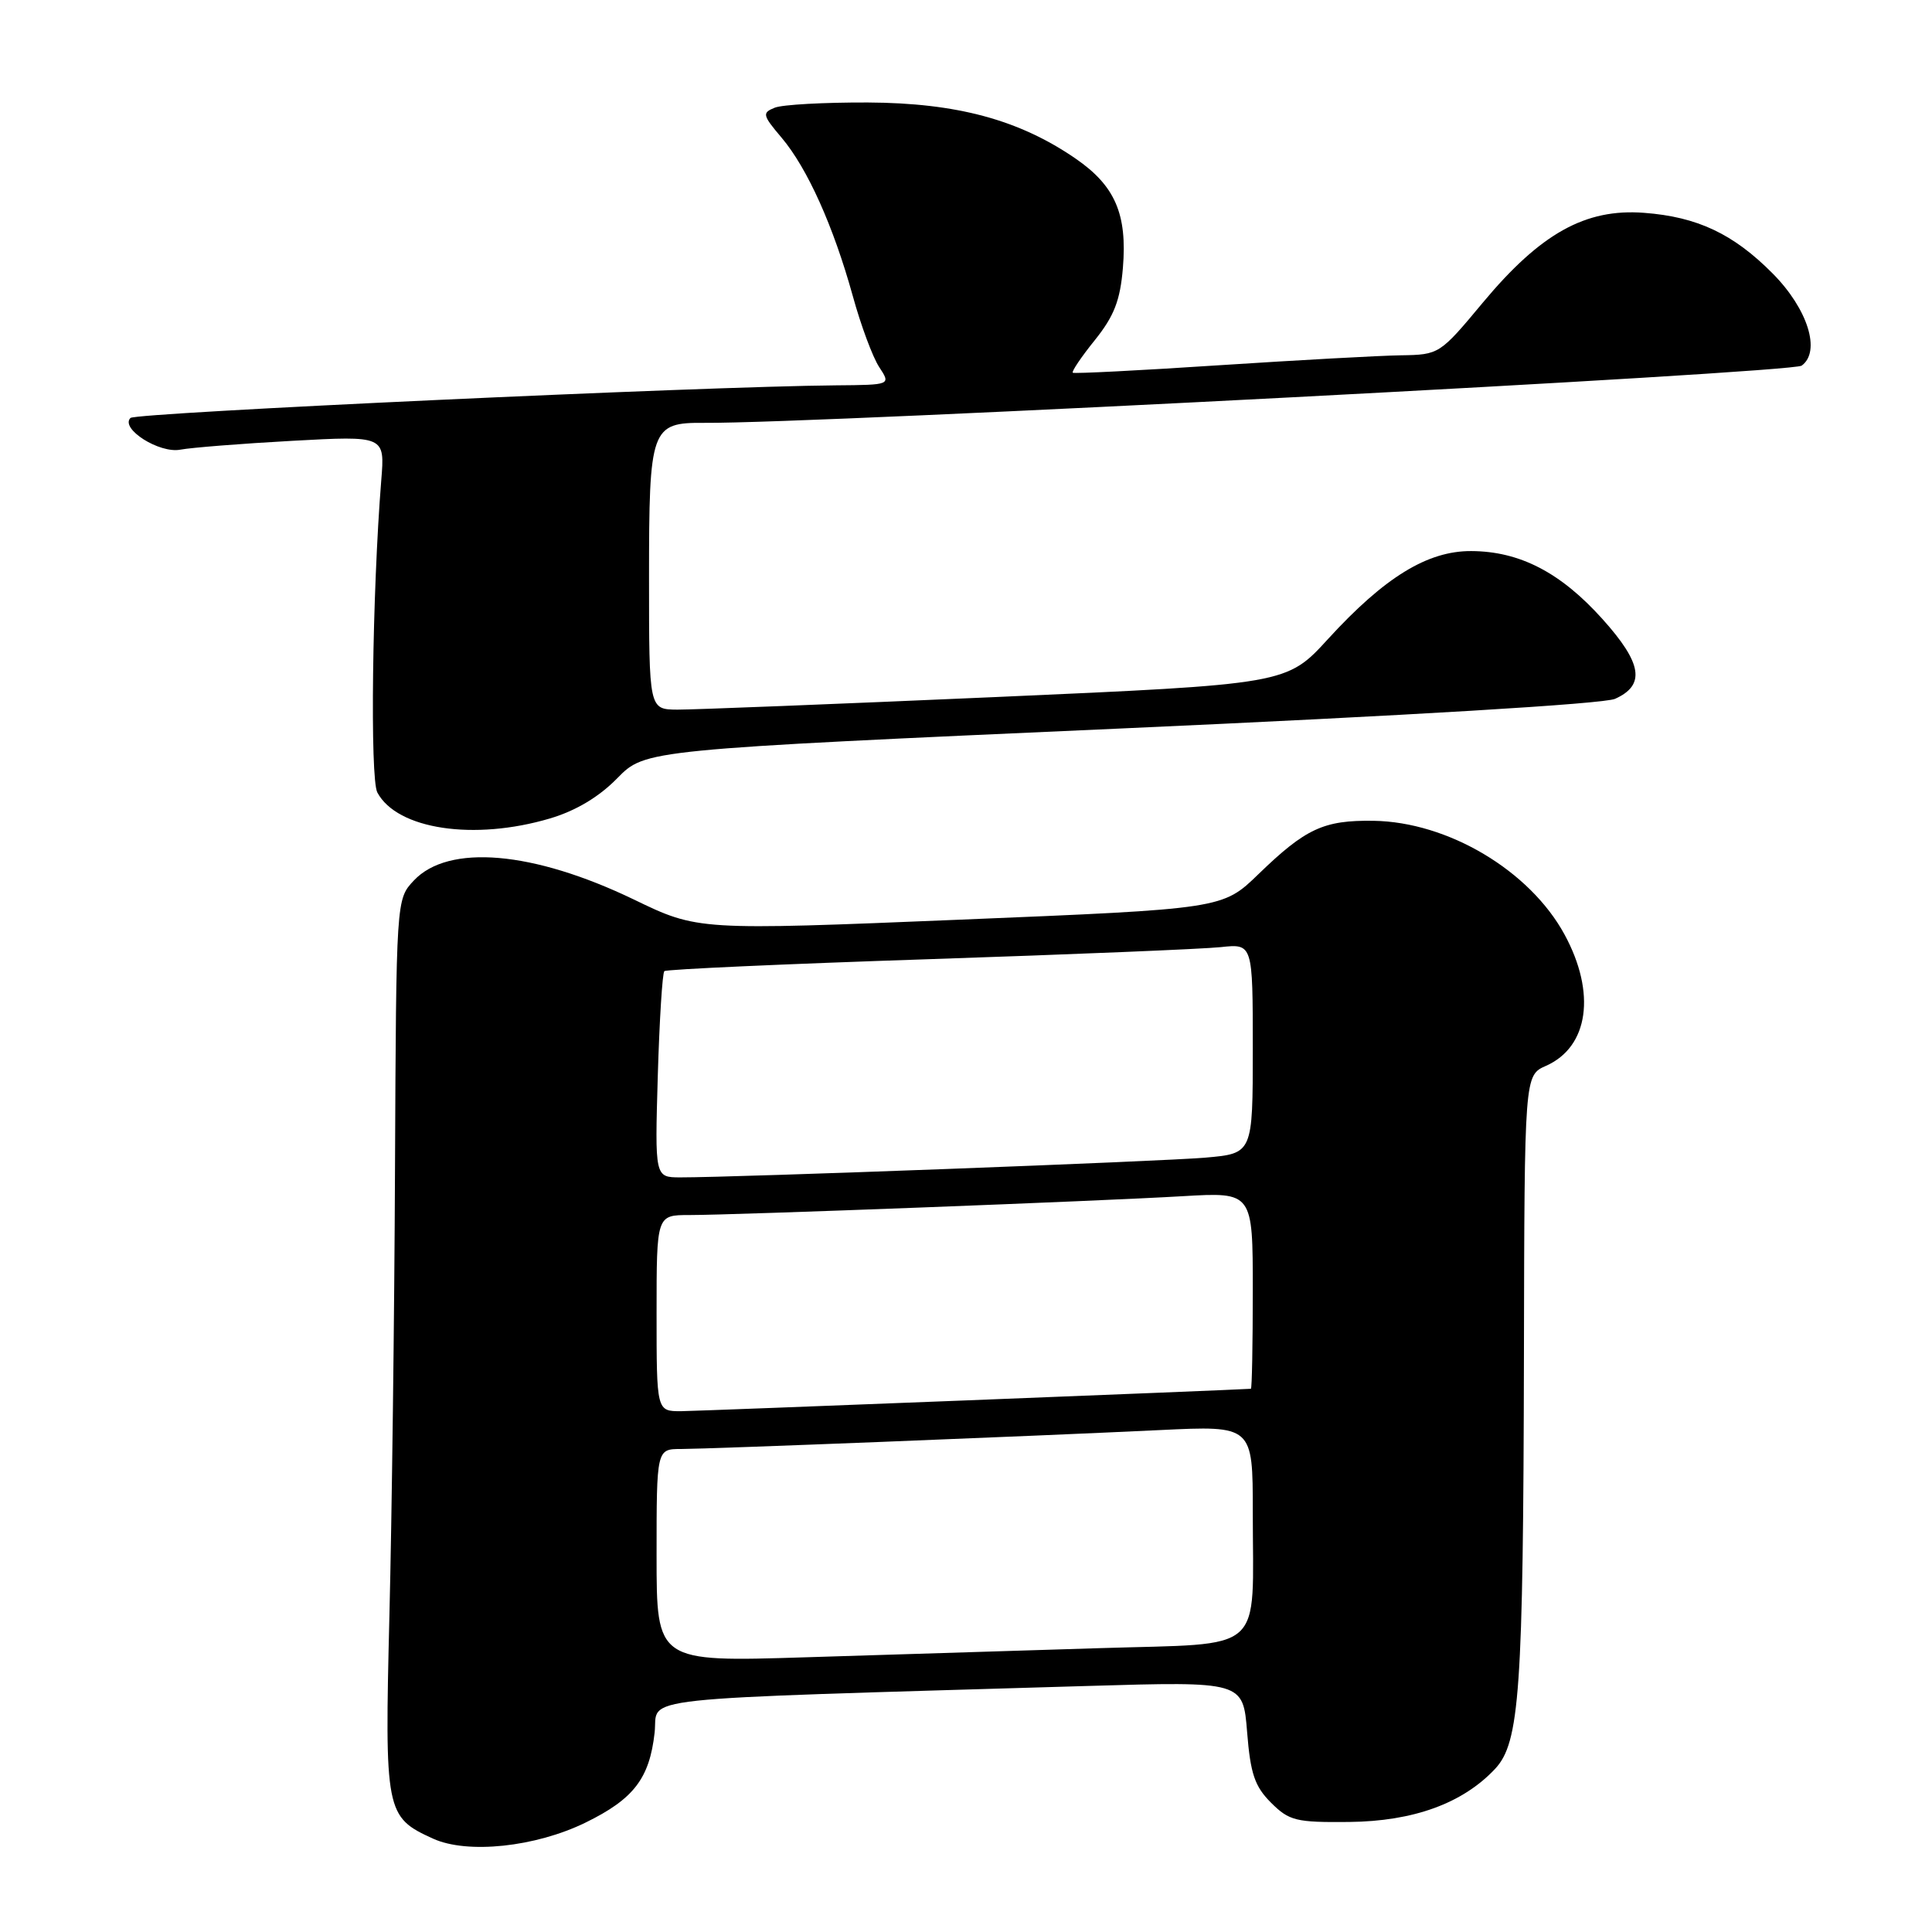 <?xml version="1.0" encoding="UTF-8" standalone="no"?>
<!DOCTYPE svg PUBLIC "-//W3C//DTD SVG 1.1//EN" "http://www.w3.org/Graphics/SVG/1.1/DTD/svg11.dtd" >
<svg xmlns="http://www.w3.org/2000/svg" xmlns:xlink="http://www.w3.org/1999/xlink" version="1.1" viewBox="0 0 256 256">
 <g >
 <path fill="currentColor"
d=" M 77.59 241.50 C 83.97 238.38 86.06 235.66 86.74 229.59 C 87.29 224.69 82.11 225.25 144.10 223.40 C 164.71 222.79 164.71 222.79 165.25 229.52 C 165.69 235.04 166.26 236.71 168.42 238.87 C 170.83 241.27 171.72 241.49 178.78 241.42 C 187.29 241.33 193.81 238.96 198.10 234.39 C 201.37 230.91 201.84 224.11 201.93 179.49 C 202.00 142.49 202.00 142.49 204.85 141.23 C 210.51 138.72 211.52 131.57 207.31 123.83 C 202.70 115.35 191.85 108.90 181.98 108.76 C 175.39 108.67 173.01 109.77 166.75 115.83 C 162.00 120.43 162.00 120.43 127.24 121.86 C 92.47 123.29 92.47 123.29 83.99 119.19 C 70.64 112.76 59.42 111.79 54.83 116.68 C 52.50 119.16 52.50 119.16 52.34 154.83 C 52.26 174.45 51.92 201.09 51.60 214.04 C 50.96 240.14 51.08 240.76 57.38 243.63 C 61.93 245.70 70.95 244.75 77.59 241.50 Z  M 72.87 108.45 C 76.31 107.43 79.38 105.59 81.80 103.11 C 85.50 99.34 85.50 99.34 148.50 96.53 C 186.53 94.83 212.49 93.27 214.00 92.60 C 218.06 90.78 217.61 87.89 212.32 82.01 C 206.78 75.85 201.37 73.05 194.95 73.02 C 189.15 72.99 183.47 76.48 175.99 84.65 C 170.50 90.66 170.50 90.66 132.00 92.36 C 110.82 93.29 91.81 94.04 89.75 94.03 C 86.00 94.00 86.00 94.00 86.00 76.57 C 86.00 56.69 86.25 55.98 93.32 56.03 C 108.39 56.14 237.41 49.42 238.73 48.45 C 241.31 46.57 239.55 40.95 234.91 36.26 C 229.69 30.99 224.91 28.73 217.84 28.20 C 210.07 27.61 204.14 30.92 196.49 40.09 C 190.78 46.95 190.70 47.00 185.62 47.08 C 182.80 47.12 171.95 47.72 161.50 48.40 C 151.05 49.09 142.34 49.53 142.15 49.39 C 141.96 49.25 143.27 47.30 145.07 45.07 C 147.63 41.88 148.43 39.81 148.79 35.50 C 149.38 28.38 147.76 24.62 142.53 21.02 C 135.05 15.87 126.79 13.64 115.00 13.58 C 109.22 13.56 103.67 13.86 102.66 14.27 C 100.96 14.95 101.03 15.25 103.57 18.25 C 106.98 22.29 110.42 29.94 112.99 39.19 C 114.06 43.09 115.64 47.34 116.50 48.64 C 118.05 51.00 118.05 51.00 110.77 51.06 C 92.94 51.21 17.99 54.68 17.29 55.38 C 15.88 56.80 21.13 60.13 23.91 59.58 C 25.34 59.31 32.01 58.78 38.75 58.41 C 51.00 57.74 51.00 57.74 50.52 63.62 C 49.32 78.55 49.01 103.16 50.00 105.01 C 52.62 109.90 62.81 111.43 72.87 108.45 Z  M 87.00 206.11 C 87.00 192.00 87.00 192.00 90.25 192.00 C 94.08 191.99 136.16 190.33 153.75 189.49 C 166.00 188.90 166.00 188.90 166.00 200.33 C 166.00 219.43 167.96 217.69 145.65 218.39 C 135.12 218.71 117.61 219.26 106.75 219.60 C 87.00 220.22 87.00 220.22 87.00 206.11 Z  M 87.00 174.00 C 87.00 161.00 87.00 161.00 91.32 161.00 C 97.39 161.00 145.60 159.16 156.75 158.50 C 166.00 157.96 166.00 157.96 166.00 170.98 C 166.00 178.14 165.89 184.01 165.75 184.02 C 163.37 184.19 92.56 186.97 90.25 186.99 C 87.00 187.00 87.00 187.00 87.00 174.00 Z  M 87.16 142.56 C 87.38 135.16 87.77 128.92 88.03 128.68 C 88.29 128.44 104.03 127.73 123.00 127.10 C 141.97 126.47 159.41 125.75 161.75 125.50 C 166.00 125.04 166.00 125.04 166.00 138.94 C 166.00 152.84 166.00 152.84 159.75 153.39 C 153.89 153.90 97.50 156.02 90.13 156.01 C 86.77 156.00 86.77 156.00 87.16 142.56 Z "/>
</g>
</svg>